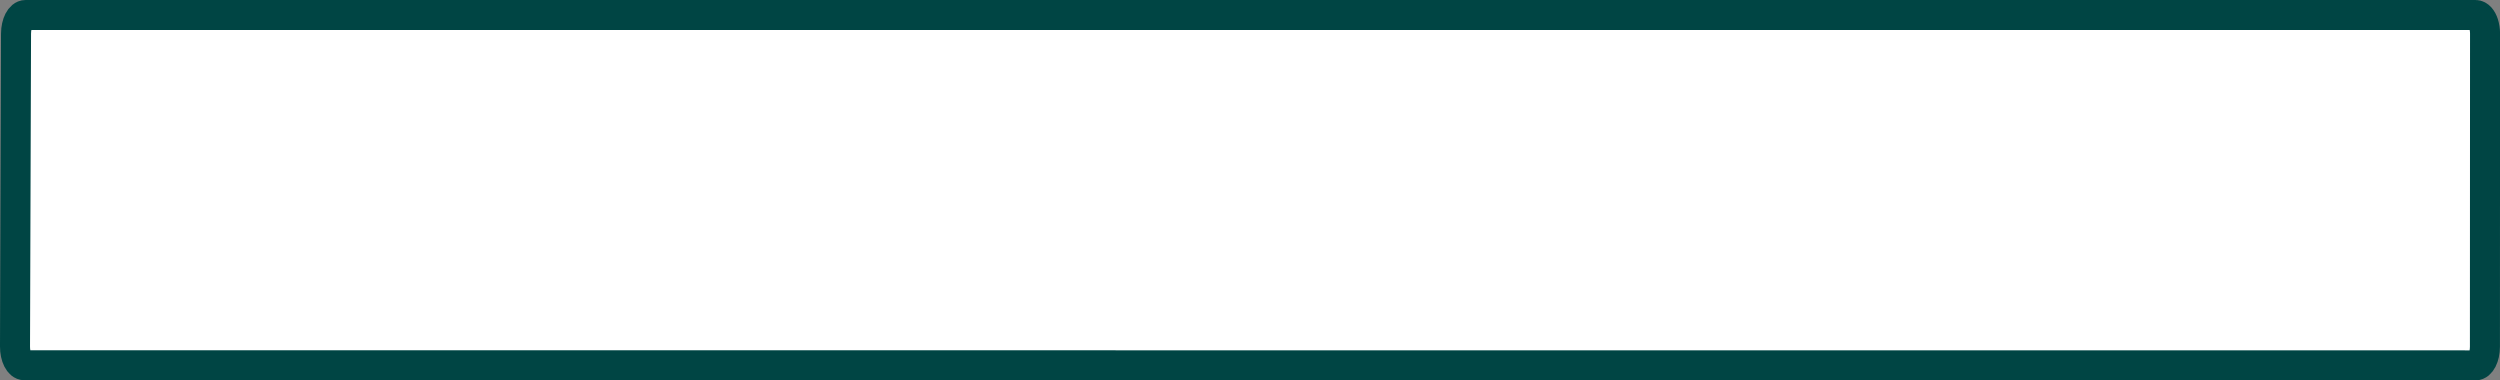 <?xml version="1.0" encoding="utf-8"?>
<!-- Generator: Adobe Illustrator 27.4.0, SVG Export Plug-In . SVG Version: 6.00 Build 0)  -->
<svg version="1.1" id="Layer_2" xmlns="http://www.w3.org/2000/svg" xmlns:xlink="http://www.w3.org/1999/xlink" x="0px" y="0px"
	 viewBox="0 0 416.35 63.35" style="enable-background:new 0 0 416.35 63.35;" xml:space="preserve">
<rect x="0" y="0" width="416.35" height="63.35" fill="#808080" stroke="none"/>
<style type="text/css">
	.st0{fill:#FFFFFF;}
	.st1{fill:none;stroke:#004544;stroke-width:5;stroke-miterlimit:10;}
</style>
<path class="st0" d="M7.66,2.5l400.56,0c2.69,0,4.88,2.18,4.88,4.88l-0.02,48.11c0,2.69-2.18,4.87-4.88,4.87L7.49,60.34
	c-2.7,0-4.88-2.19-4.88-4.89L2.78,7.36C2.79,4.67,4.97,2.5,7.66,2.5z"/>
<path class="st1" d="M4.26,2.5l408.01,0c0.57,0,1.07,0.59,1.35,1.47c0.15,0.48,0.24,1.04,0.24,1.64l-0.02,52.14
	c0,1.71-0.71,3.1-1.58,3.1L4.08,60.83c-0.88,0-1.59-1.4-1.58-3.13L2.67,5.59C2.68,3.88,3.39,2.5,4.26,2.5z"/>
</svg>
